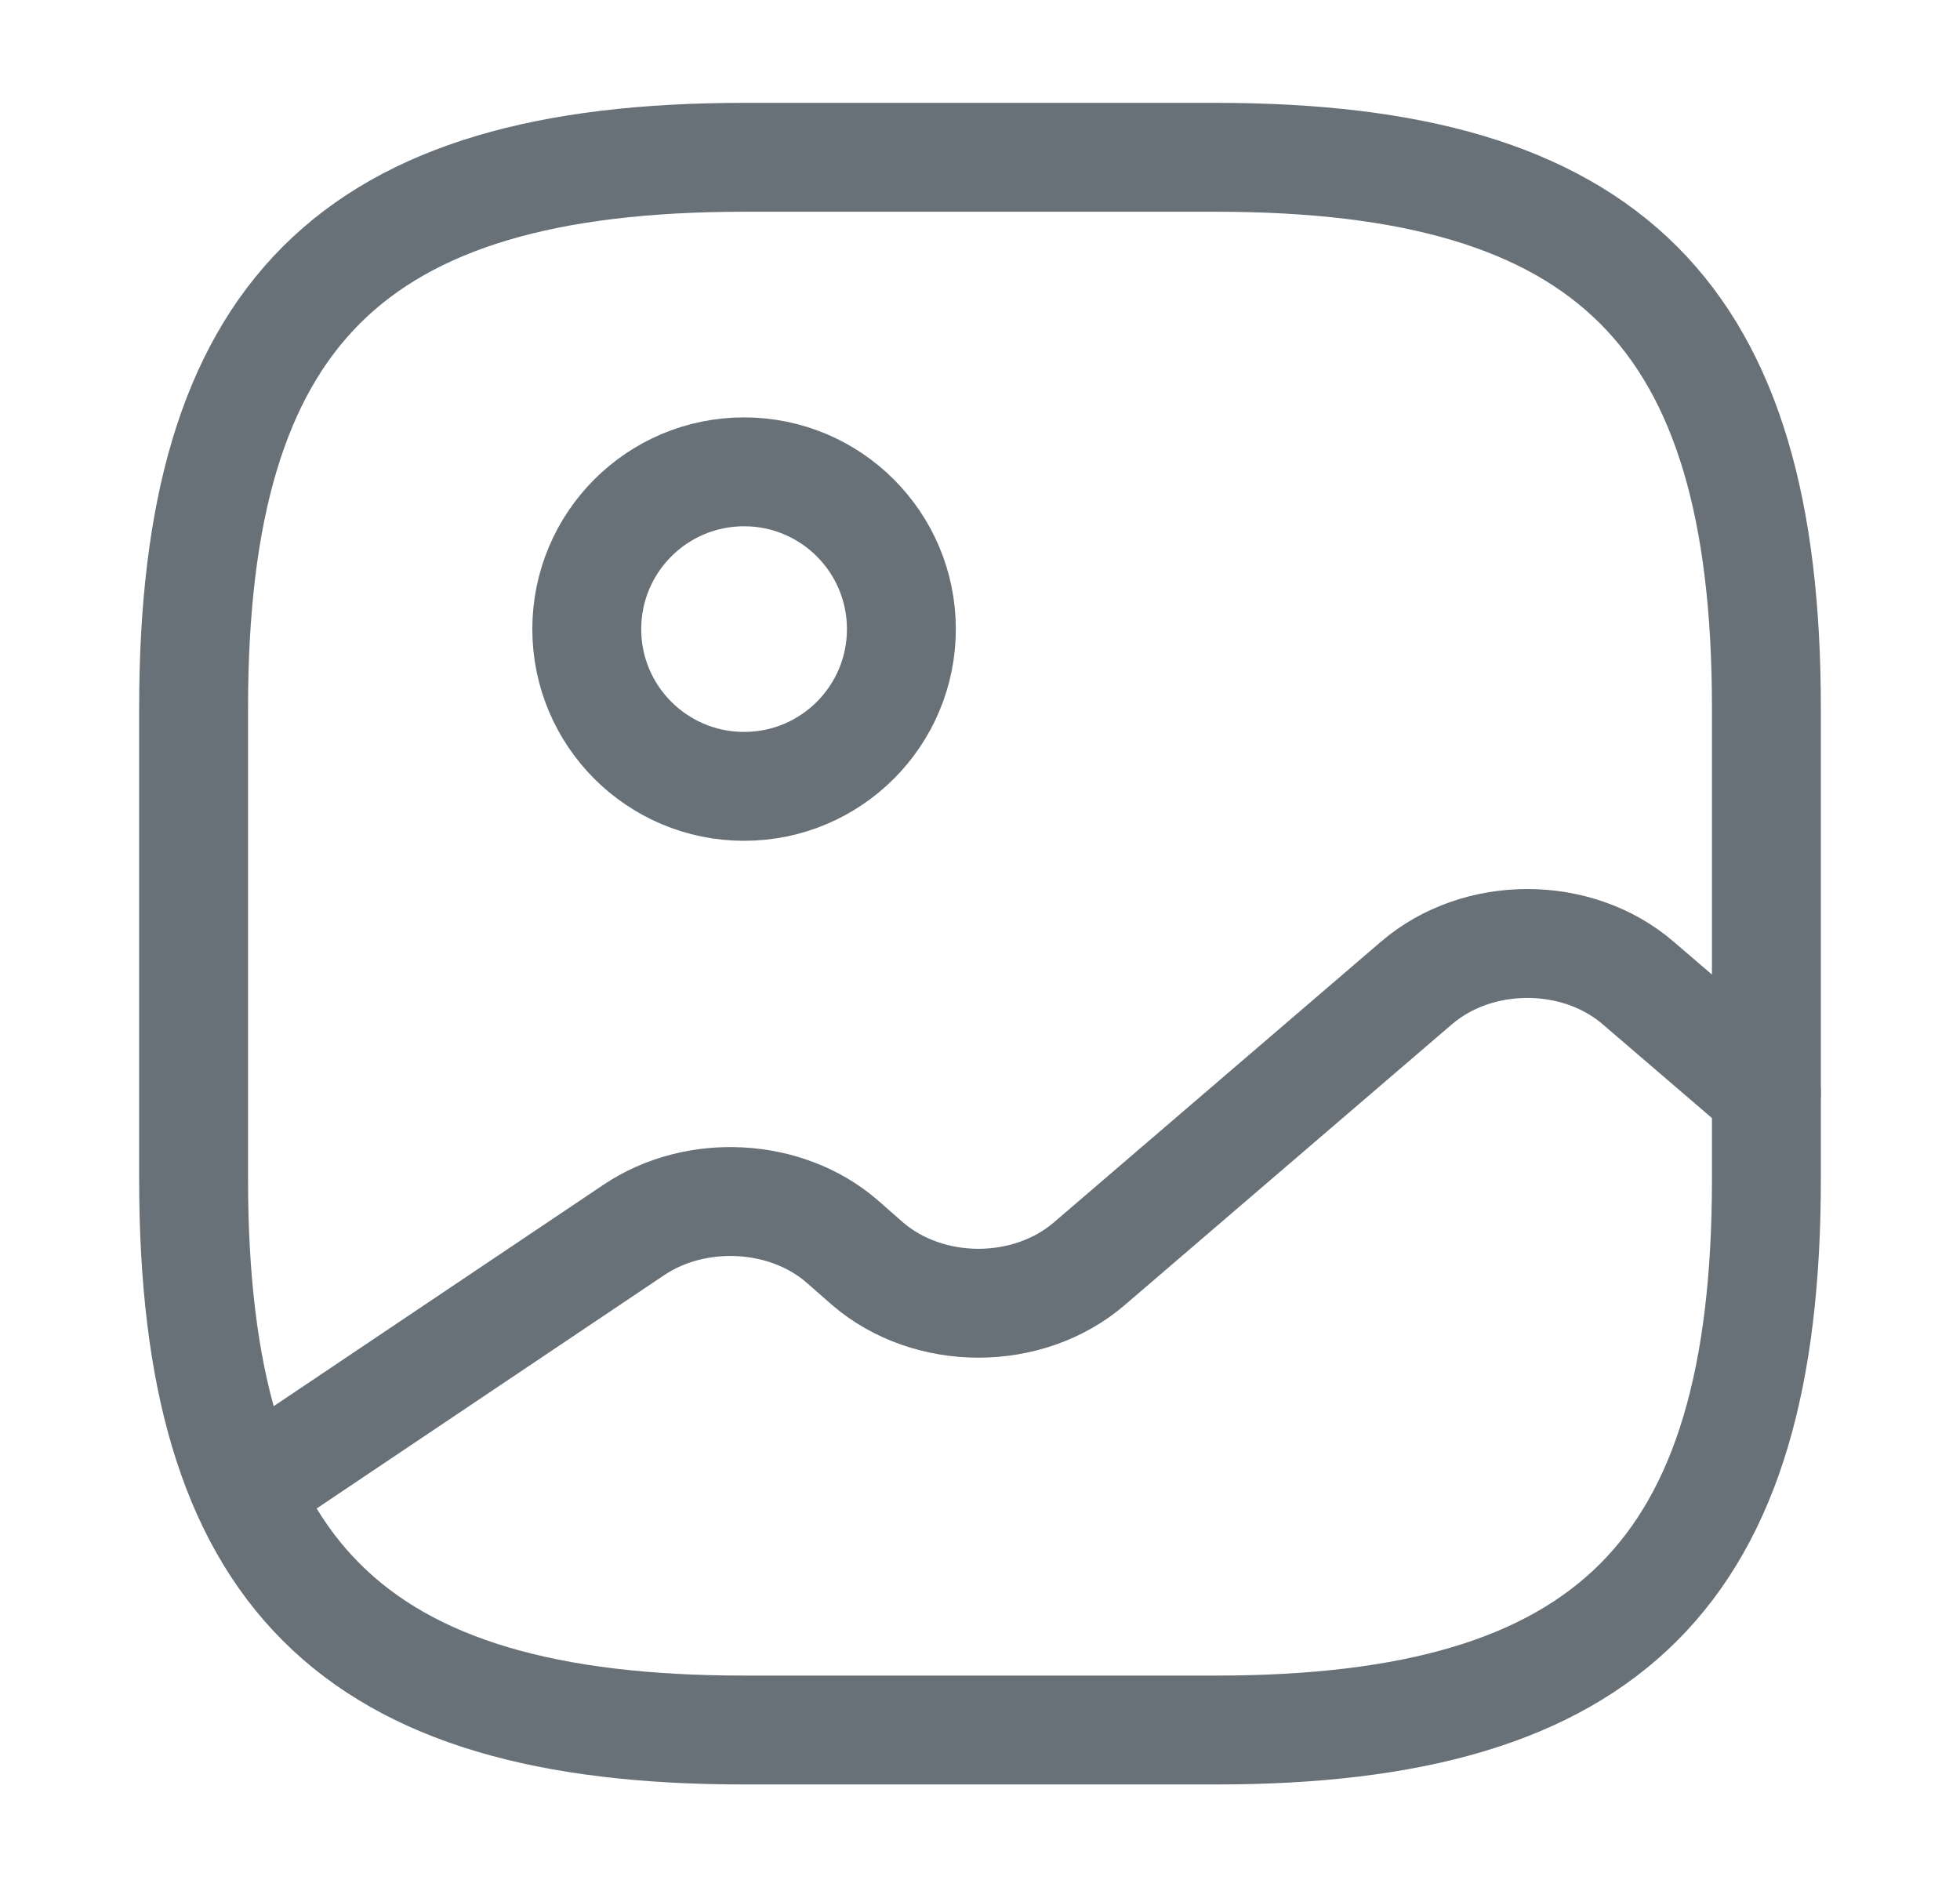 <svg width="27" height="26" viewBox="0 0 27 26" fill="none" xmlns="http://www.w3.org/2000/svg">
<path d="M10.25 23.833H16.75C22.167 23.833 24.333 21.667 24.333 16.25V9.75C24.333 4.333 22.167 2.167 16.75 2.167H10.25C4.833 2.167 2.667 4.333 2.667 9.75V16.25C2.667 21.667 4.833 23.833 10.25 23.833Z" stroke="#687078" stroke-width="1.5" stroke-linecap="round" stroke-linejoin="round"/>
<path d="M10.25 10.833C11.447 10.833 12.417 9.863 12.417 8.667C12.417 7.47 11.447 6.5 10.25 6.5C9.053 6.5 8.083 7.47 8.083 8.667C8.083 9.863 9.053 10.833 10.25 10.833Z" stroke="#687078" stroke-width="1.5" stroke-linecap="round" stroke-linejoin="round"/>
<path d="M3.392 20.529L8.733 16.943C9.589 16.369 10.824 16.434 11.593 17.095L11.951 17.409C12.796 18.135 14.161 18.135 15.006 17.409L19.512 13.542C20.358 12.816 21.723 12.816 22.567 13.542L24.333 15.058" stroke="#687078" stroke-width="1.5" stroke-linecap="round" stroke-linejoin="round"/>
</svg>
